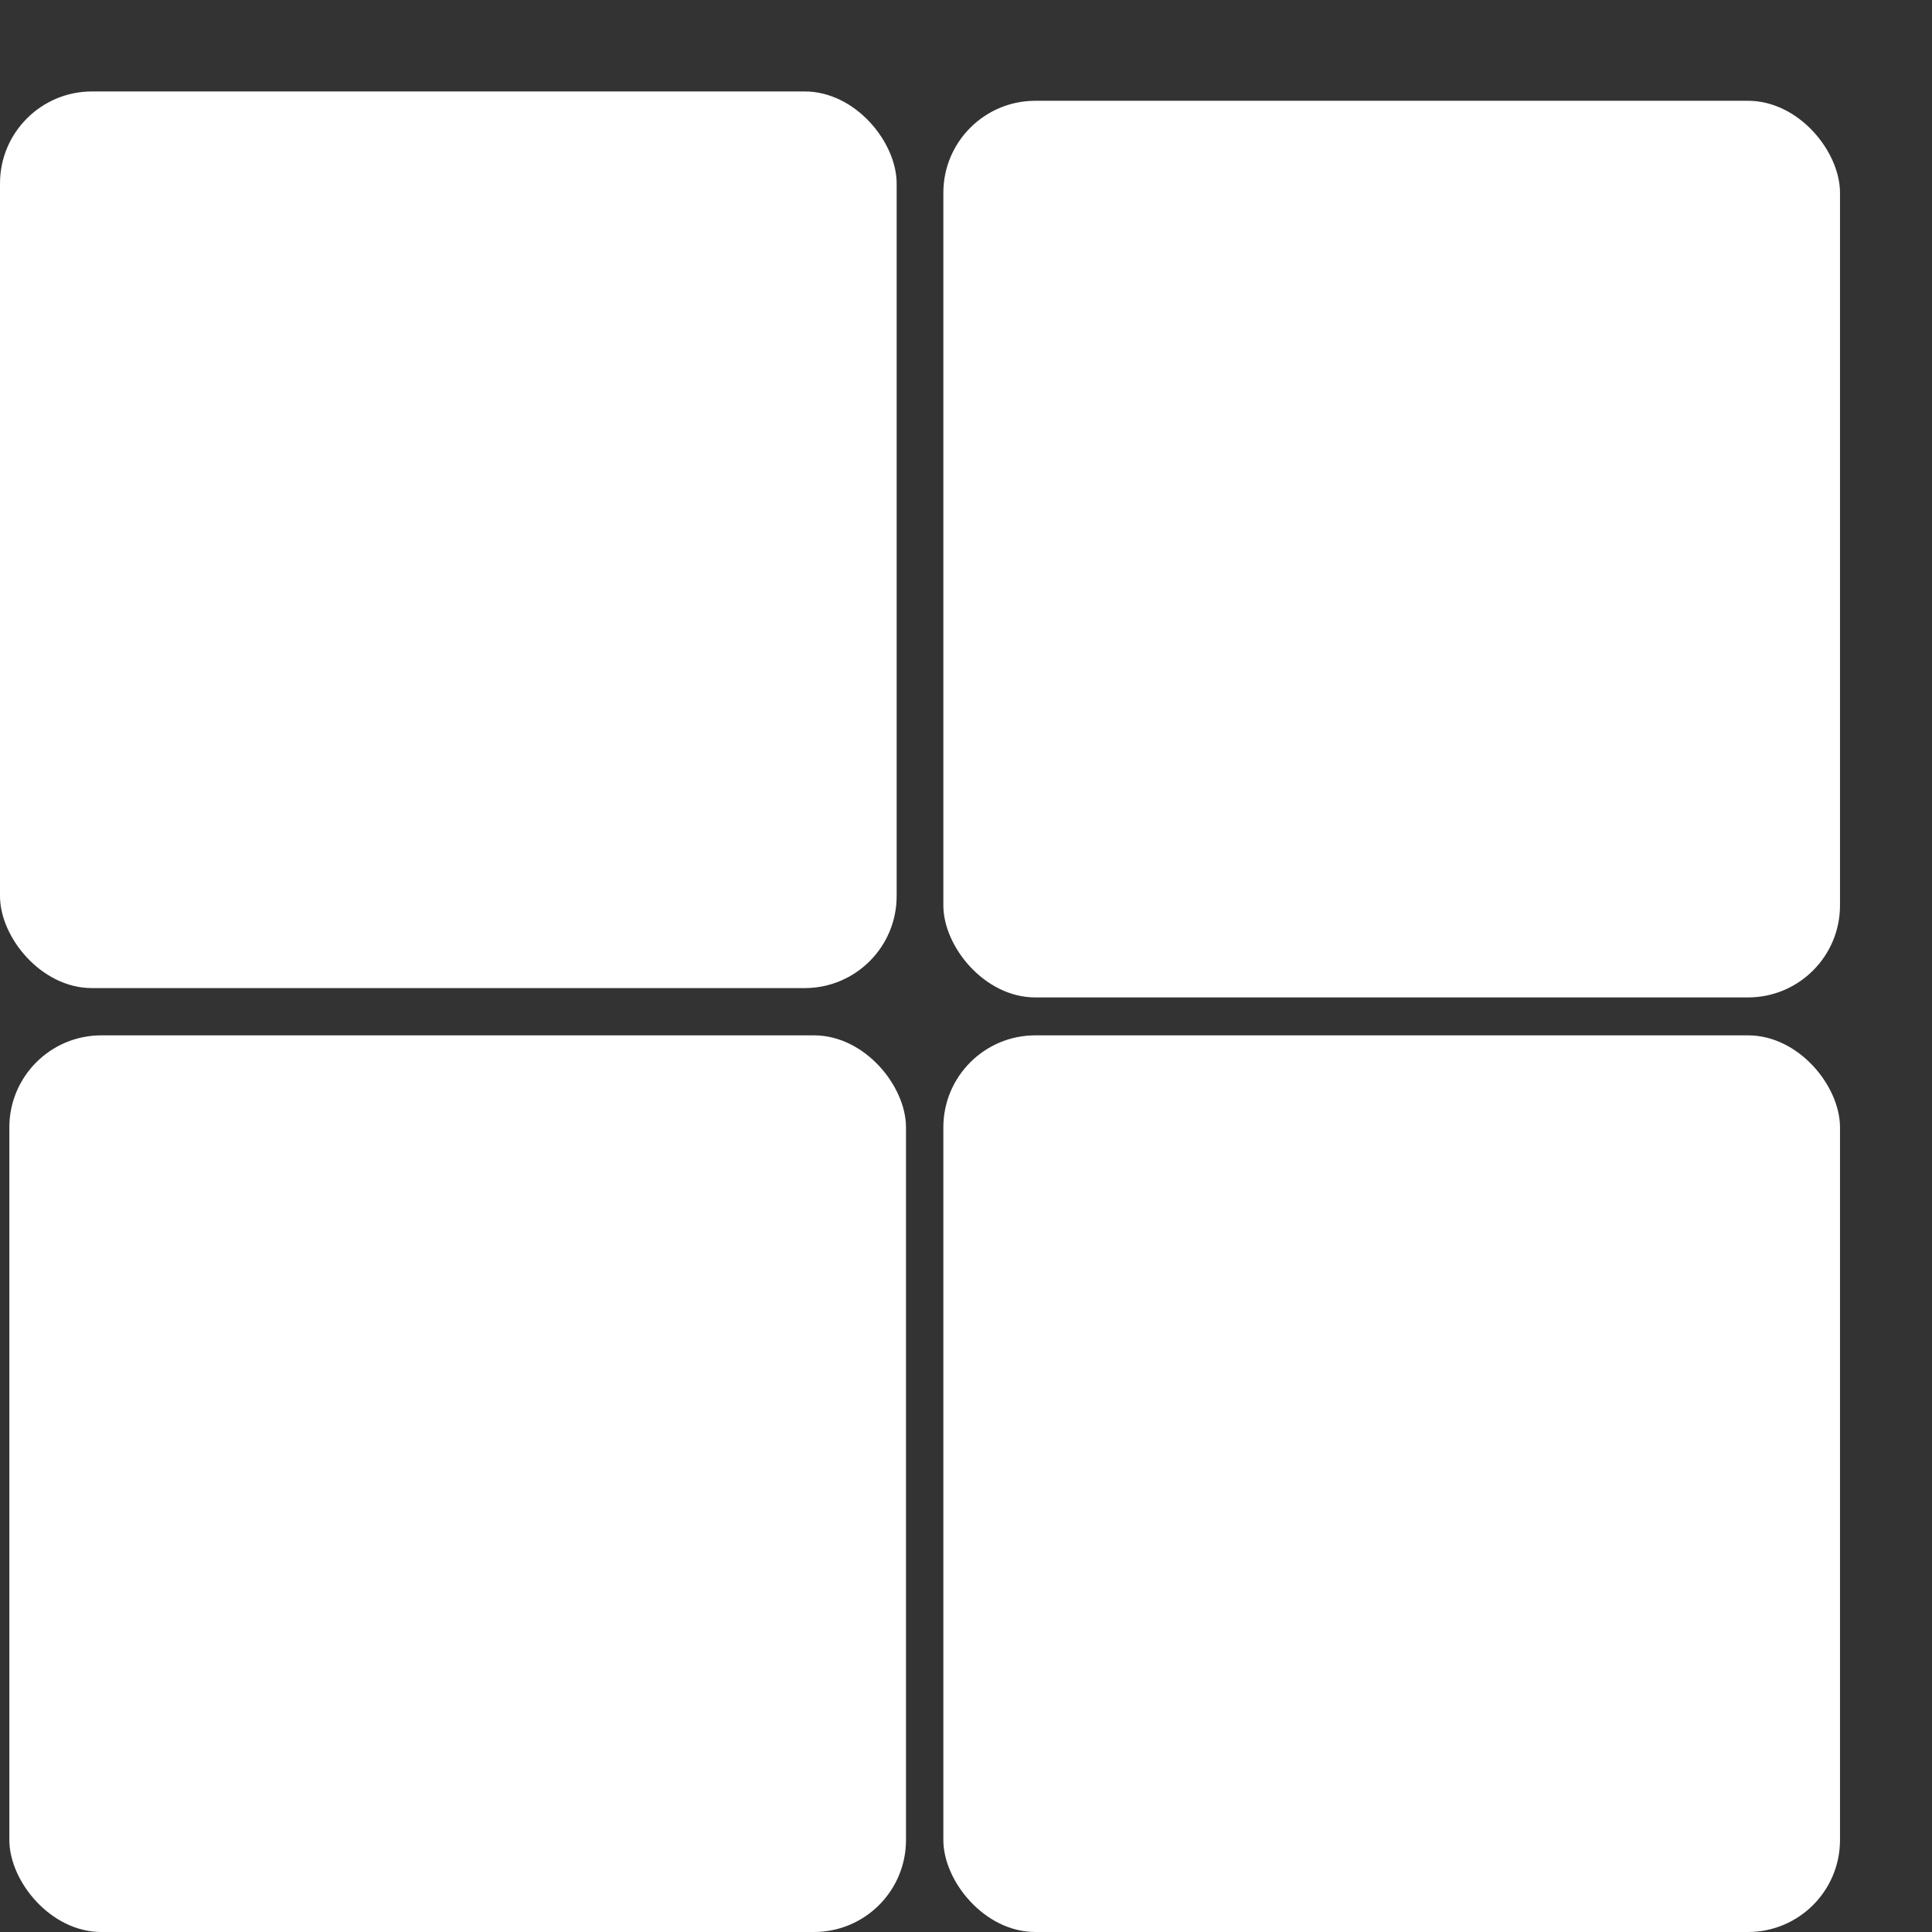 <svg id="Layer_1" data-name="Layer 1" xmlns="http://www.w3.org/2000/svg" viewBox="0 0 105 105"><rect x="0" y="0" width="105" height="105" fill="#333333" stroke="none"/><title>icon_empty</title><rect y="4.97" width="48.731" height="48.731" rx="5" fill="#fff"/><rect x="0.508" y="56.269" width="48.731" height="48.731" rx="5" fill="#fff"/><rect x="51.269" y="56.269" width="48.731" height="48.731" rx="5" fill="#fff"/><rect x="51.269" y="5.477" width="48.731" height="48.731" rx="5" fill="#fff"/></svg>